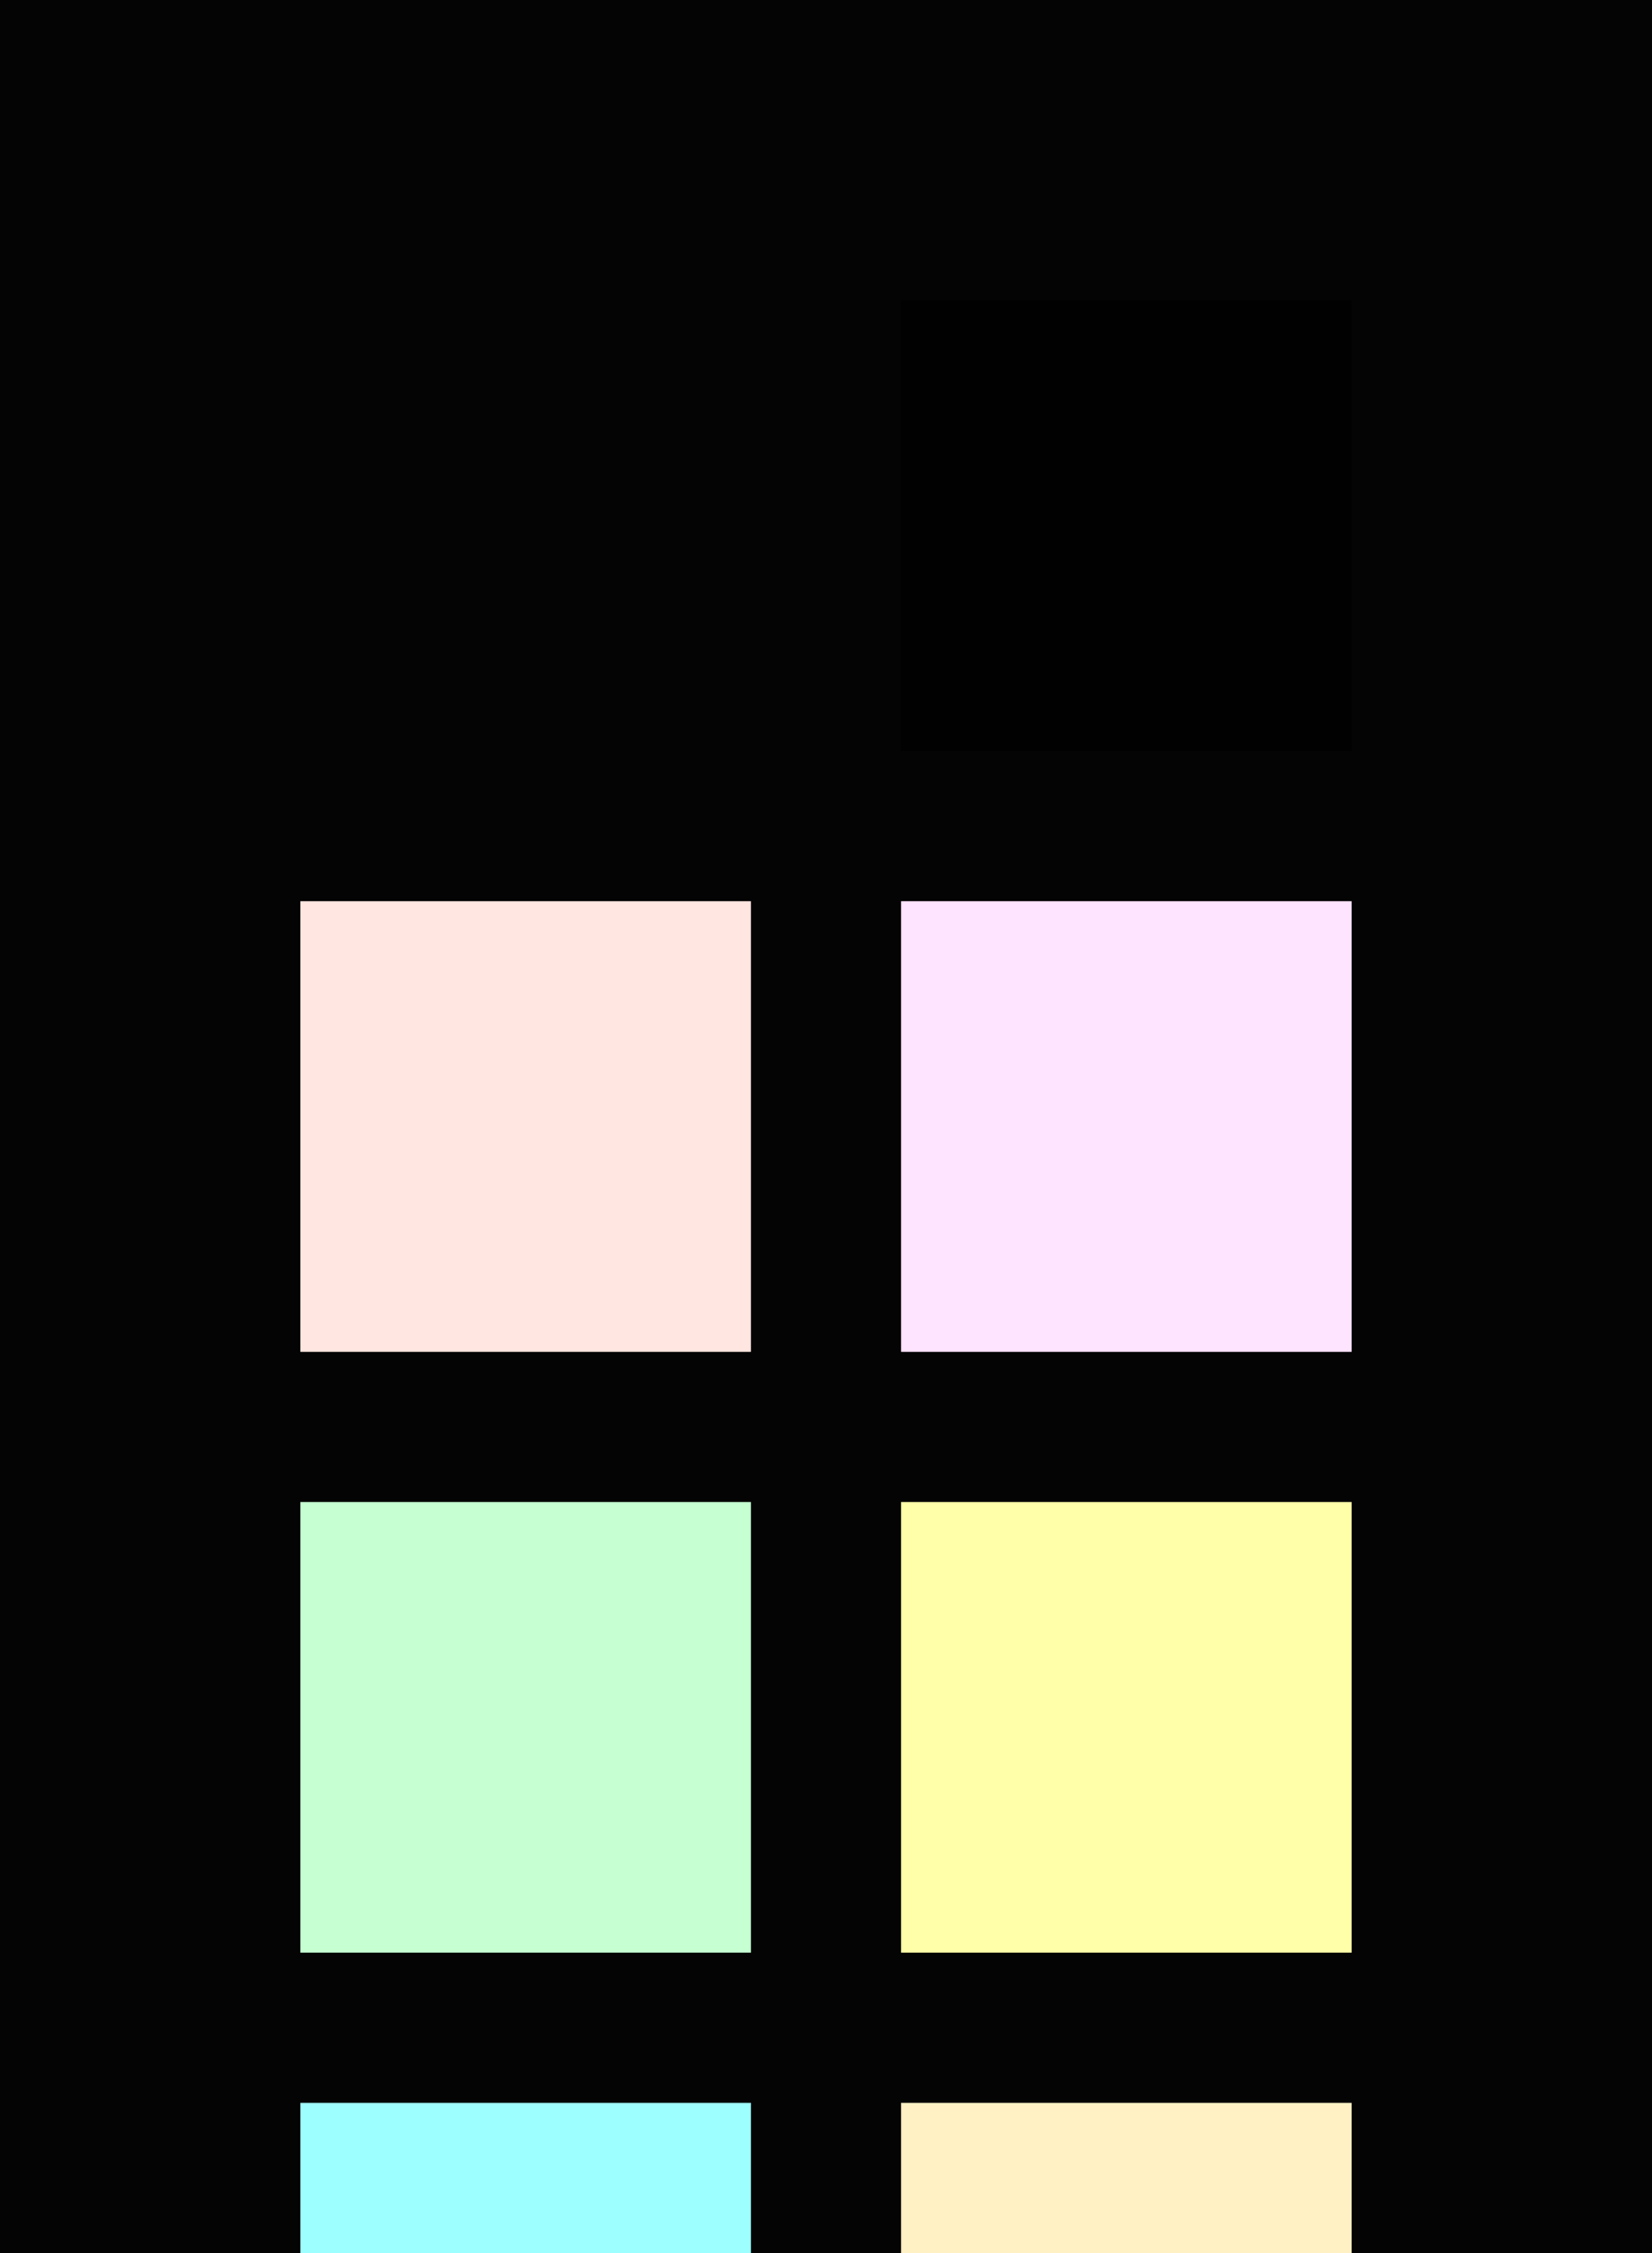<?xml version="1.0" encoding="UTF-8" ?>
<svg width="165" height="225" xmlns="http://www.w3.org/2000/svg">
<rect x="0" y="0" width="165" height="225" style="fill:#040404" />
<rect x="30" y="30" width="45" height="45" style="fill:#040404" />
<rect x="90" y="30" width="45" height="45" style="fill:#010101" />
<rect x="30" y="90" width="45" height="45" style="fill:#ffe6e1" />
<rect x="90" y="90" width="45" height="45" style="fill:#ffe4ff" />
<rect x="30" y="150" width="45" height="45" style="fill:#c5ffd2" />
<rect x="90" y="150" width="45" height="45" style="fill:#ffffa9" />
<rect x="30" y="210" width="45" height="45" style="fill:#9dffff" />
<rect x="90" y="210" width="45" height="45" style="fill:#fff1c3" />
</svg>